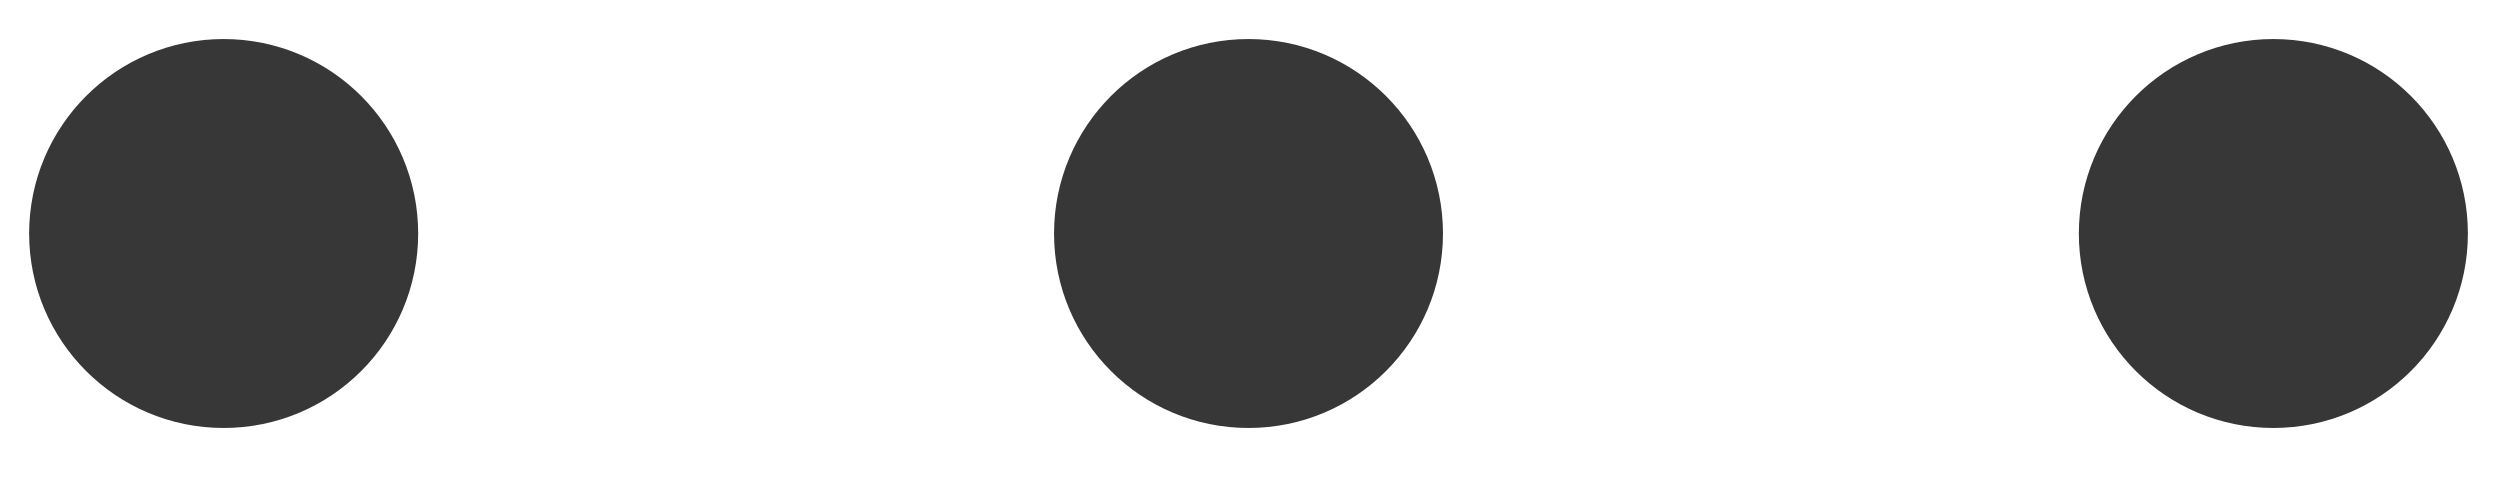 <svg width="26" height="5" viewBox="0 0 26 5" fill="none" xmlns="http://www.w3.org/2000/svg">
<path d="M12.984 3.951C13.825 3.951 14.507 3.27 14.507 2.429C14.507 1.588 13.825 0.906 12.984 0.906C12.143 0.906 11.462 1.588 11.462 2.429C11.462 3.27 12.143 3.951 12.984 3.951Z" fill="#373737"/>
<path d="M23.643 3.951C24.484 3.951 25.166 3.27 25.166 2.429C25.166 1.588 24.484 0.906 23.643 0.906C22.802 0.906 22.12 1.588 22.12 2.429C22.12 3.27 22.802 3.951 23.643 3.951Z" fill="#373737"/>
<path d="M2.326 3.951C3.167 3.951 3.849 3.27 3.849 2.429C3.849 1.588 3.167 0.906 2.326 0.906C1.485 0.906 0.803 1.588 0.803 2.429C0.803 3.27 1.485 3.951 2.326 3.951Z" fill="#373737"/>
<path d="M12.984 3.951C13.825 3.951 14.507 3.27 14.507 2.429C14.507 1.588 13.825 0.906 12.984 0.906C12.143 0.906 11.462 1.588 11.462 2.429C11.462 3.27 12.143 3.951 12.984 3.951Z" stroke="#373737" stroke-linecap="round" stroke-linejoin="round"/>
<path d="M23.643 3.951C24.484 3.951 25.166 3.27 25.166 2.429C25.166 1.588 24.484 0.906 23.643 0.906C22.802 0.906 22.12 1.588 22.12 2.429C22.12 3.27 22.802 3.951 23.643 3.951Z" stroke="#373737" stroke-linecap="round" stroke-linejoin="round"/>
<path d="M2.326 3.951C3.167 3.951 3.849 3.27 3.849 2.429C3.849 1.588 3.167 0.906 2.326 0.906C1.485 0.906 0.803 1.588 0.803 2.429C0.803 3.27 1.485 3.951 2.326 3.951Z" stroke="#373737" stroke-linecap="round" stroke-linejoin="round"/>
</svg>
